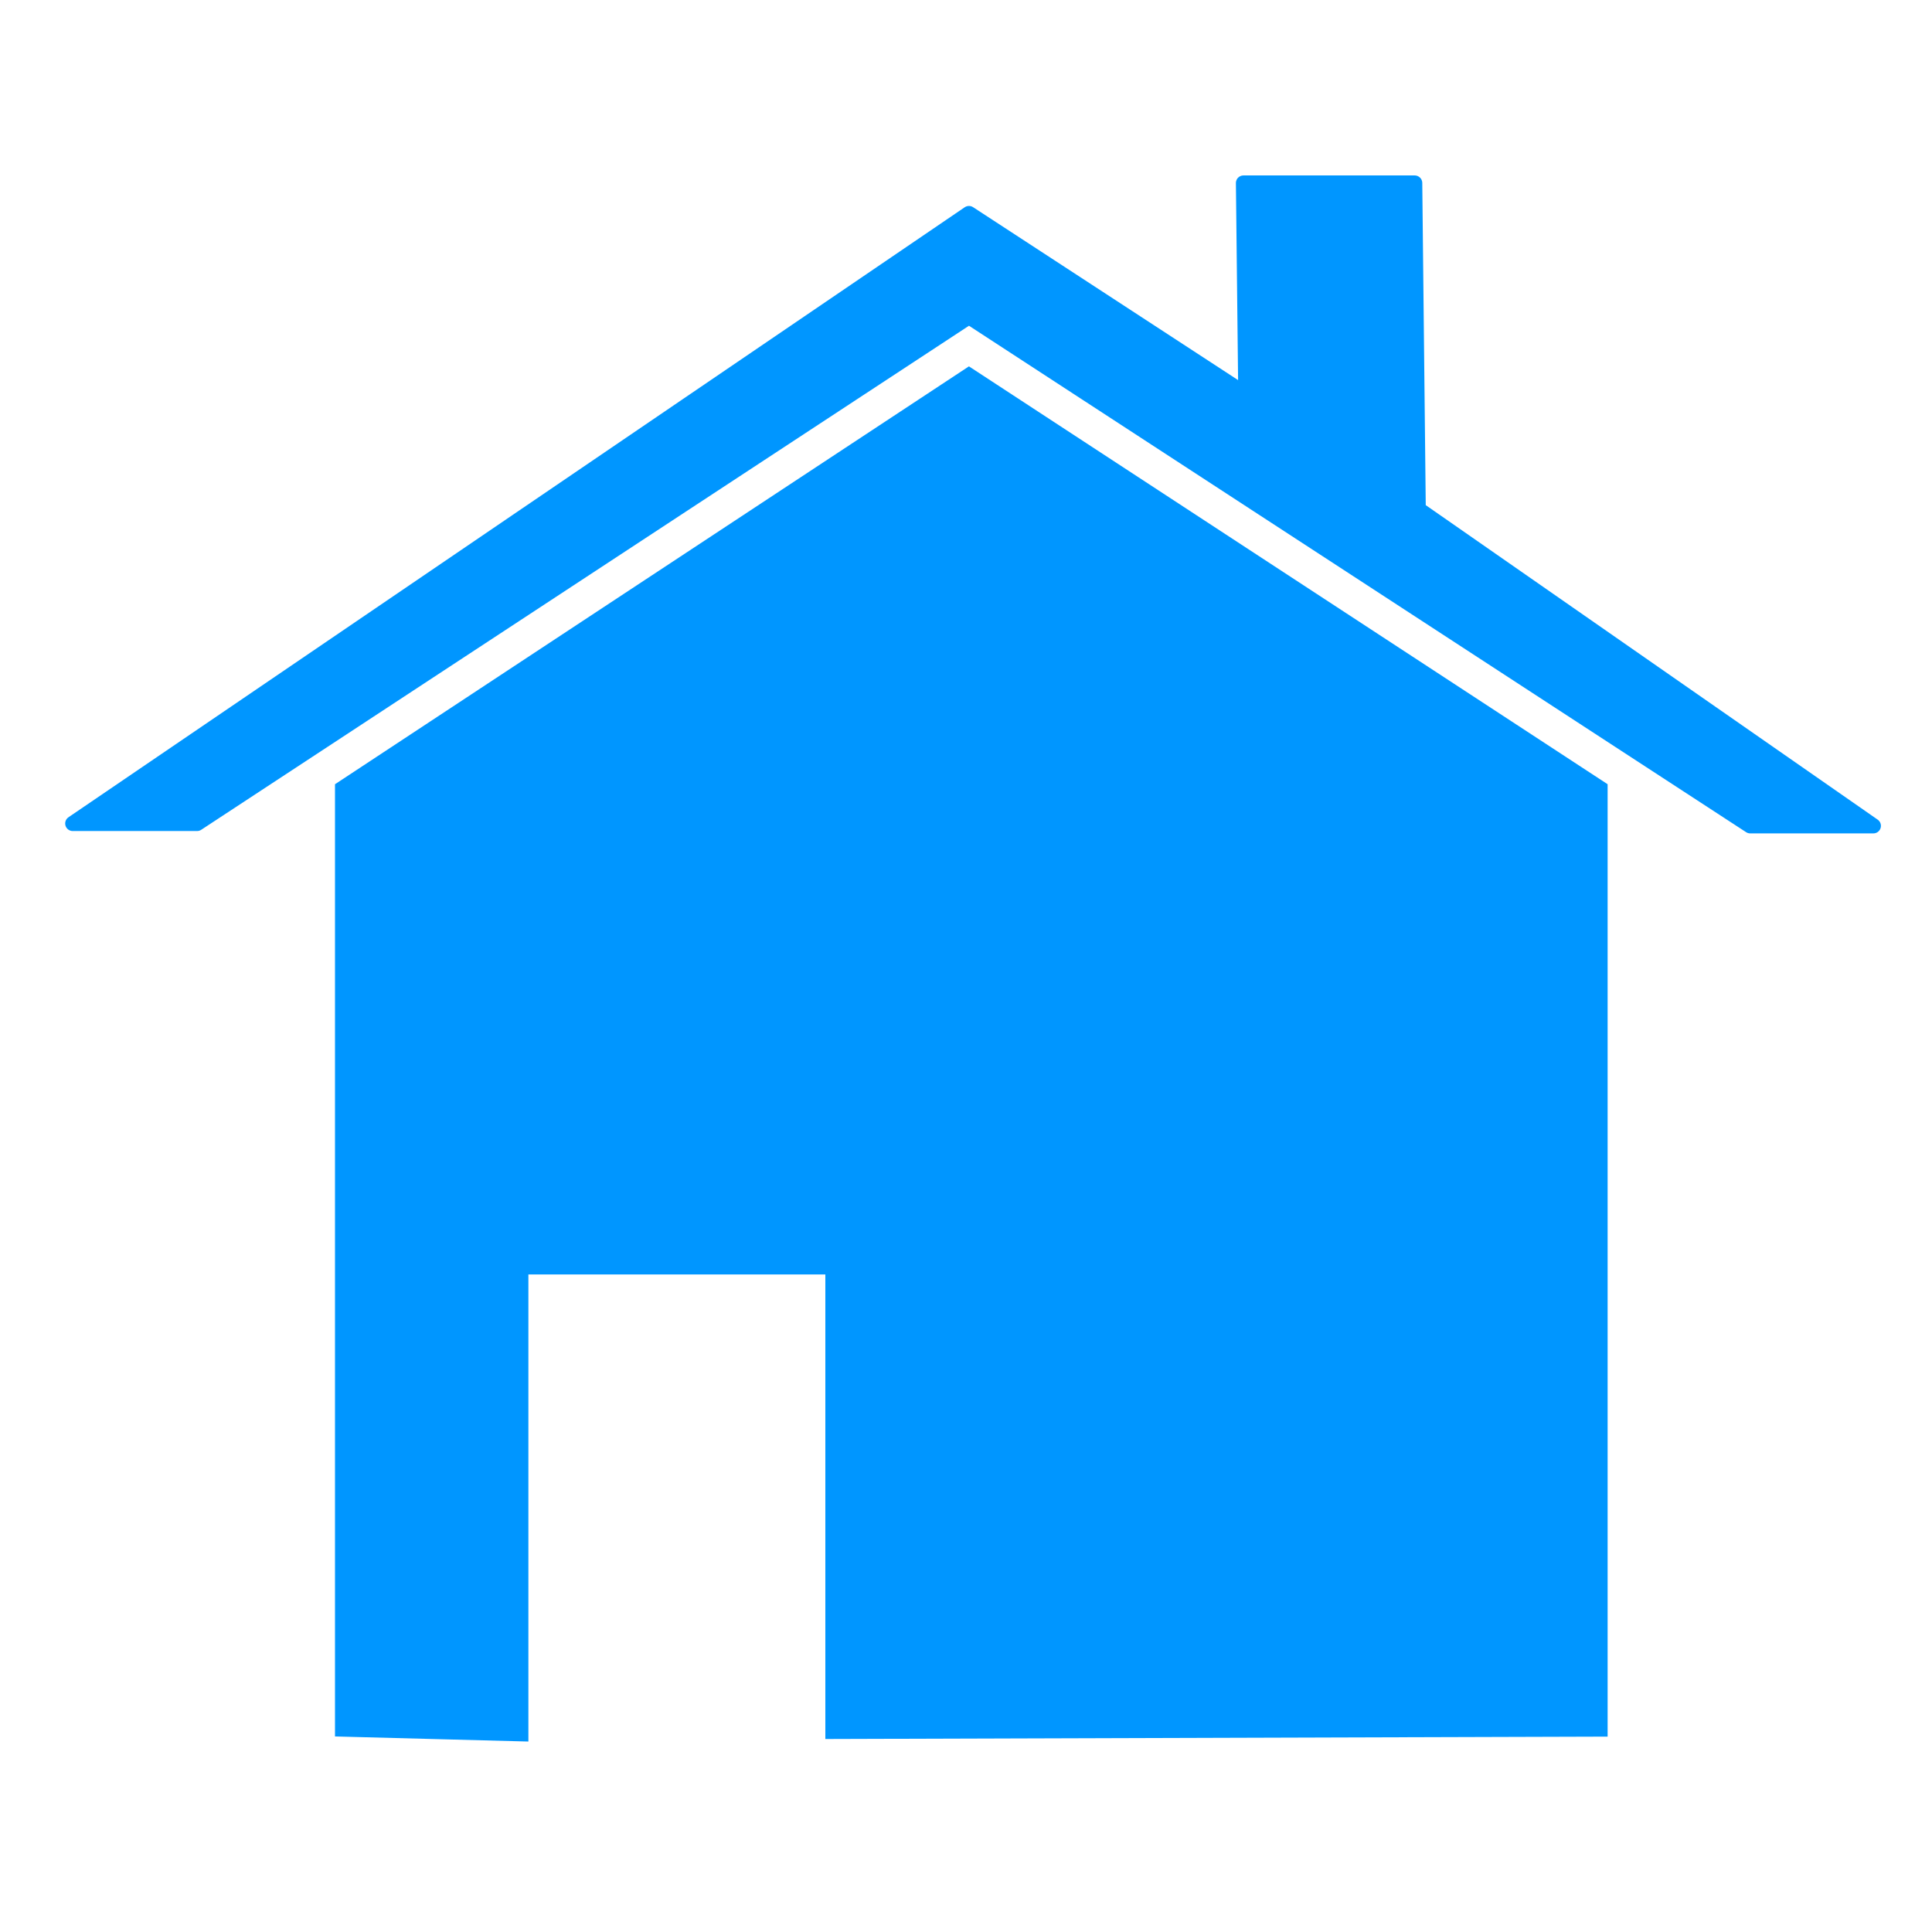 <?xml version="1.0" encoding="UTF-8" standalone="no"?>
<svg
   xmlns:dc="http://purl.org/dc/elements/1.1/"
   xmlns:cc="http://creativecommons.org/ns#"
   xmlns:rdf="http://www.w3.org/1999/02/22-rdf-syntax-ns#"
   xmlns:svg="http://www.w3.org/2000/svg"
   xmlns="http://www.w3.org/2000/svg"
   xmlns:sodipodi="http://sodipodi.sourceforge.net/DTD/sodipodi-0.dtd"
   xmlns:inkscape="http://www.inkscape.org/namespaces/inkscape"
   sodipodi:docname="Home.svg"
   inkscape:version="1.0 (4035a4fb49, 2020-05-01)"
   id="svg1999"
   version="1.1"
   viewBox="0 0 128 128"
   height="128"
   width="128">
  <defs
     id="defs1993" />
  <sodipodi:namedview
     inkscape:window-maximized="1"
     inkscape:window-y="-9"
     inkscape:window-x="-9"
     inkscape:window-height="1361"
     inkscape:window-width="2560"
     inkscape:guide-bbox="true"
     showguides="true"
     units="px"
     showgrid="false"
     inkscape:document-rotation="0"
     inkscape:current-layer="layer1"
     inkscape:document-units="px"
     inkscape:cy="71.394846"
     inkscape:cx="59.529982"
     inkscape:zoom="9.0982907"
     inkscape:pageshadow="2"
     inkscape:pageopacity="0.0"
     borderopacity="1.0"
     bordercolor="#666666"
     pagecolor="#ffffff"
     id="base">
    <sodipodi:guide
       id="guide2580"
       orientation="1,0"
       position="64.196,89.452" />
    <sodipodi:guide
       id="guide2594"
       orientation="0,-1"
       position="140.671,51.059" />
  </sodipodi:namedview>
  <g
     id="layer1"
     inkscape:groupmode="layer"
     inkscape:label="Layer 1">
    <path
       sodipodi:nodetypes="ccccccccccc"
       id="path2592"
       d="M 64.196,14.145 4.819,54.558 H 13.057 L 64.196,20.984 115.956,54.714 h 8.16 L 93.962,33.73 93.729,12.124 H 82.382 l 0.155,13.989 z"
       style="fill:#0096ff;fill-opacity:1;stroke:#0096ff;stroke-width:1px;stroke-linecap:butt;stroke-linejoin:round;stroke-opacity:1" />
    <path
       id="path2598"
       d="M 22.694,114.557 V 52.227 l 41.502,-27.357 41.813,27.357 v 62.33 l -50.828,0.155 V 83.936 H 34.507 v 30.932 z"
       style="fill:#0096ff;stroke:#0096ff;stroke-width:1px;stroke-linecap:butt;stroke-linejoin:miter;stroke-opacity:1;fill-opacity:1" />
  </g>
</svg>
